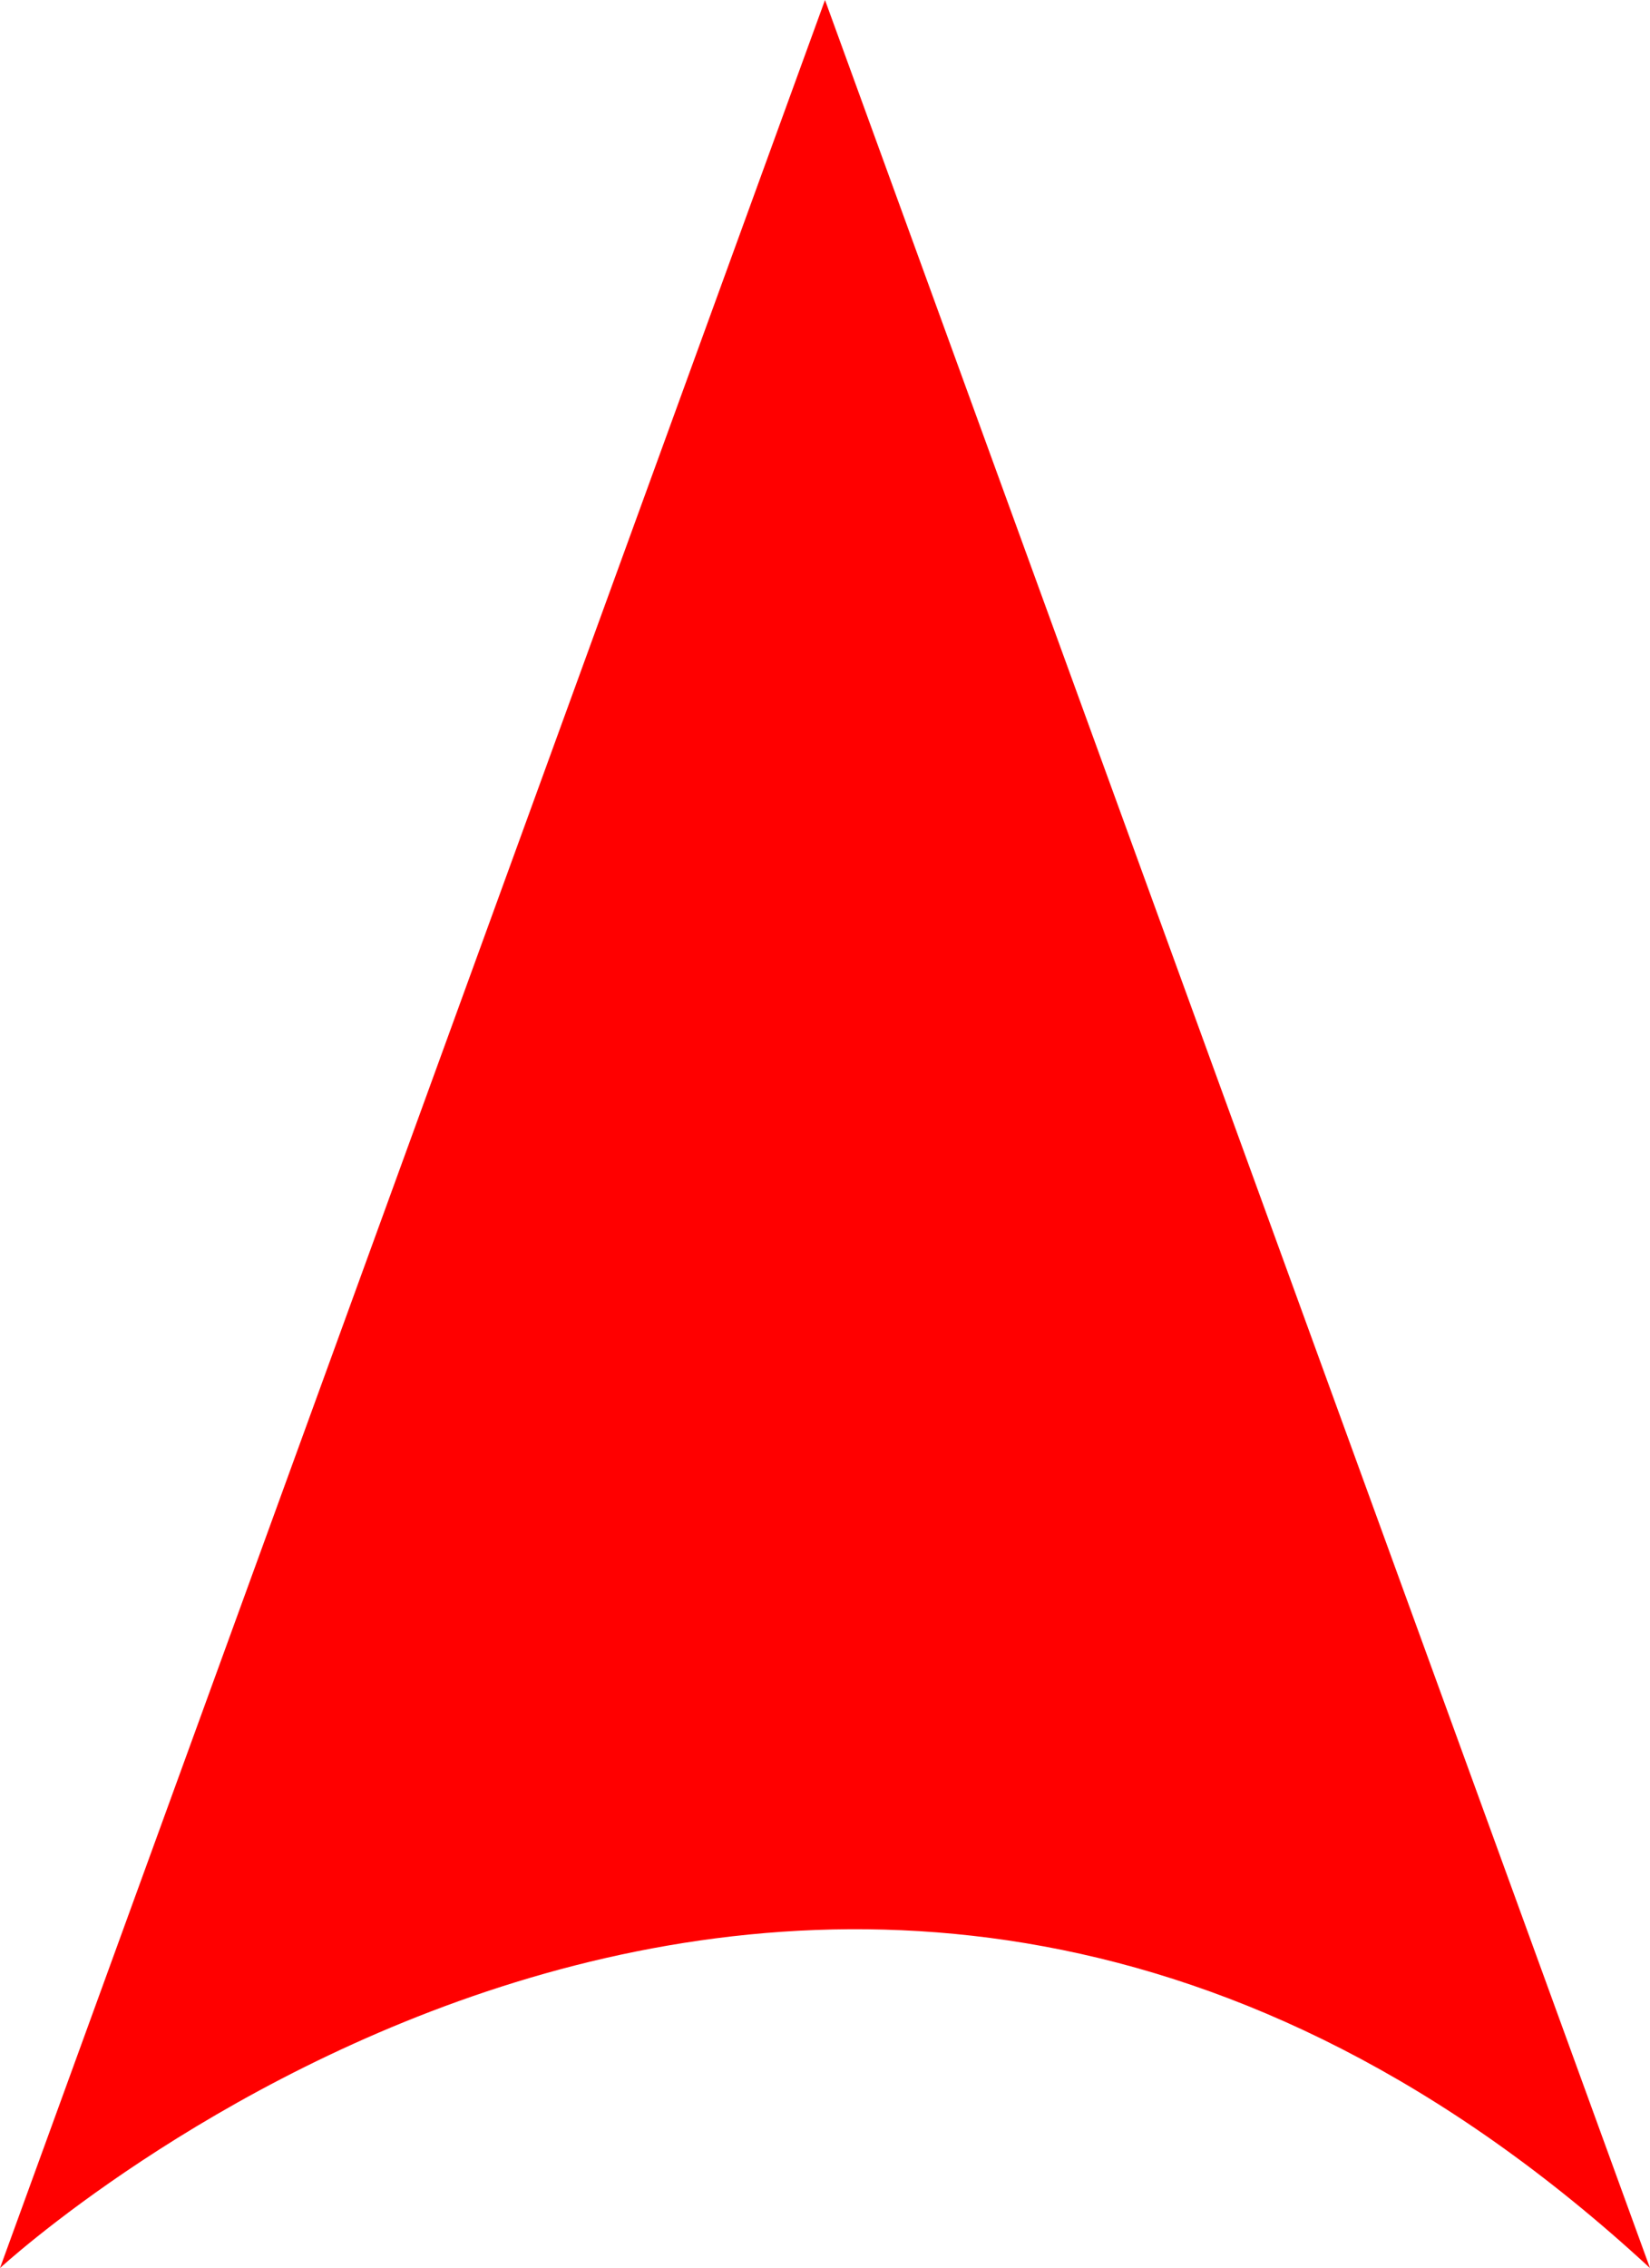 <svg xmlns="http://www.w3.org/2000/svg" viewBox="0 0 52.48 72.11"><title>red_arrow_1</title><g id="图层_2" data-name="图层 2"><g id="图层_1-2" data-name="图层 1"><path d="M26.24,0,0,72.11s26.24-24.24,52.48,0L26.24,0" style="fill:red"/></g></g></svg>